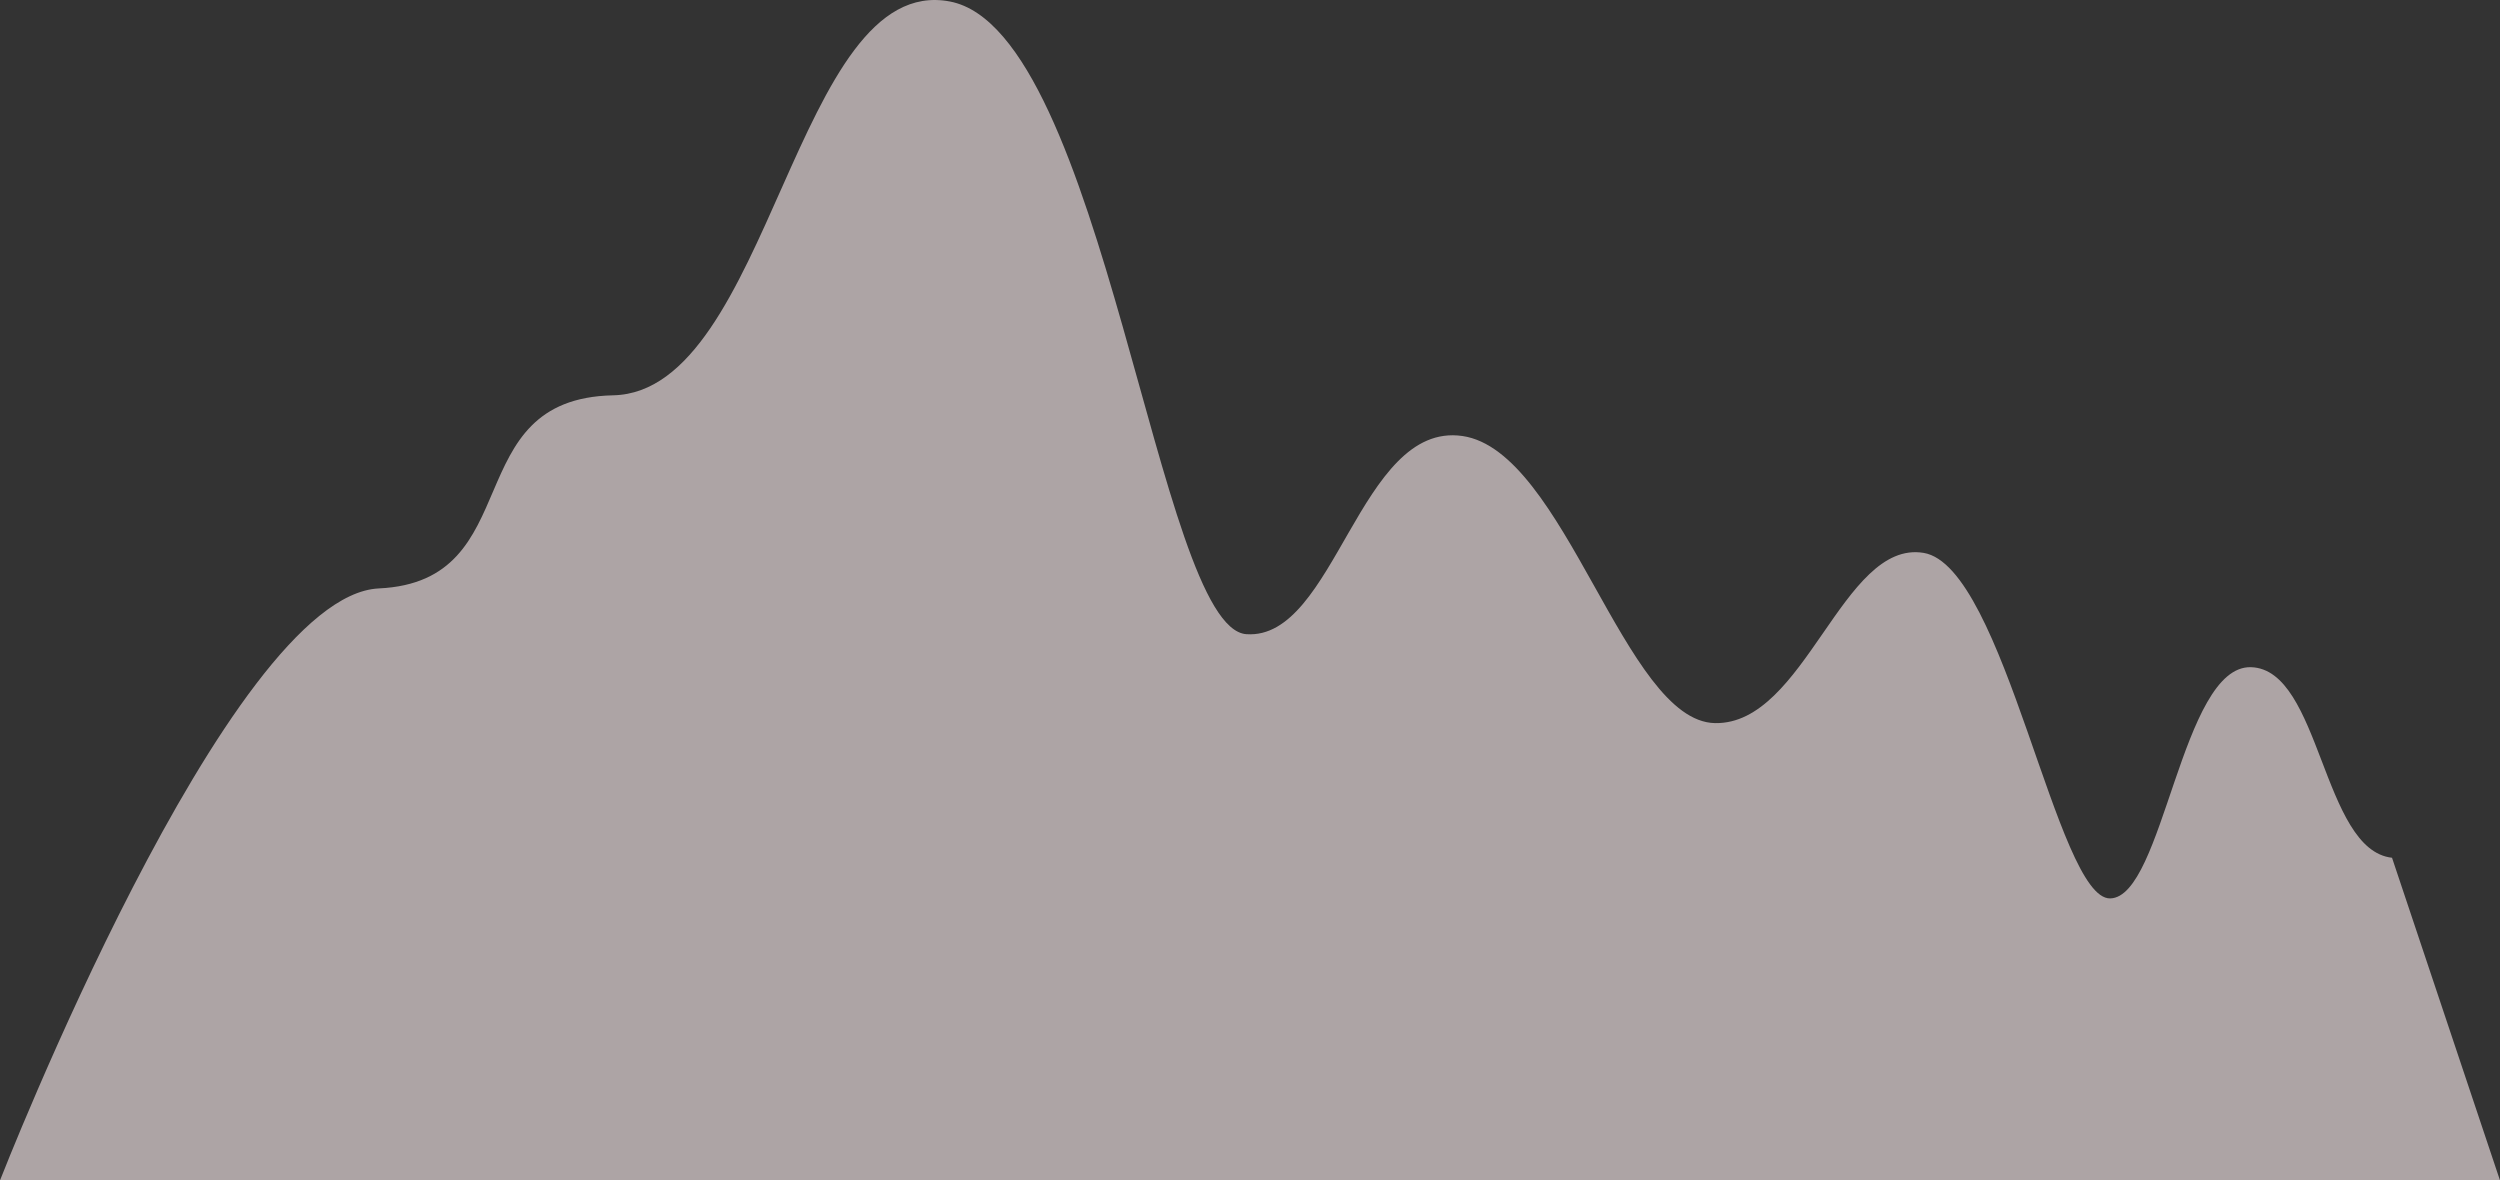 <svg xmlns="http://www.w3.org/2000/svg" width="631.605" height="298.232" viewBox="0 0 631.605 298.232">
  <rect x="0" y="0" width="631.605" height="298.232" fill="#333333" stroke="none"/>
  <path id="advantages-of-crm-bg-mobile" d="M588.43,455.979c-17.668-1.951-17.973-47.584-35.6-48.145s-22.091,58.139-35.6,58.416-26.643-83.946-47.162-87.3-29.892,43.481-52.711,43.01-37.82-68.815-63.808-72.538-32.14,51.656-54.56,50.071-35.92-152.388-74.9-159.842S178.7,338.31,139,339.147s-21.154,47.015-59.184,48.787S-15.9,537.5-15.9,537.5H615.71Z" transform="translate(15.896 -239.272)" fill="#fff0f2" opacity="0.6"/>
</svg>
